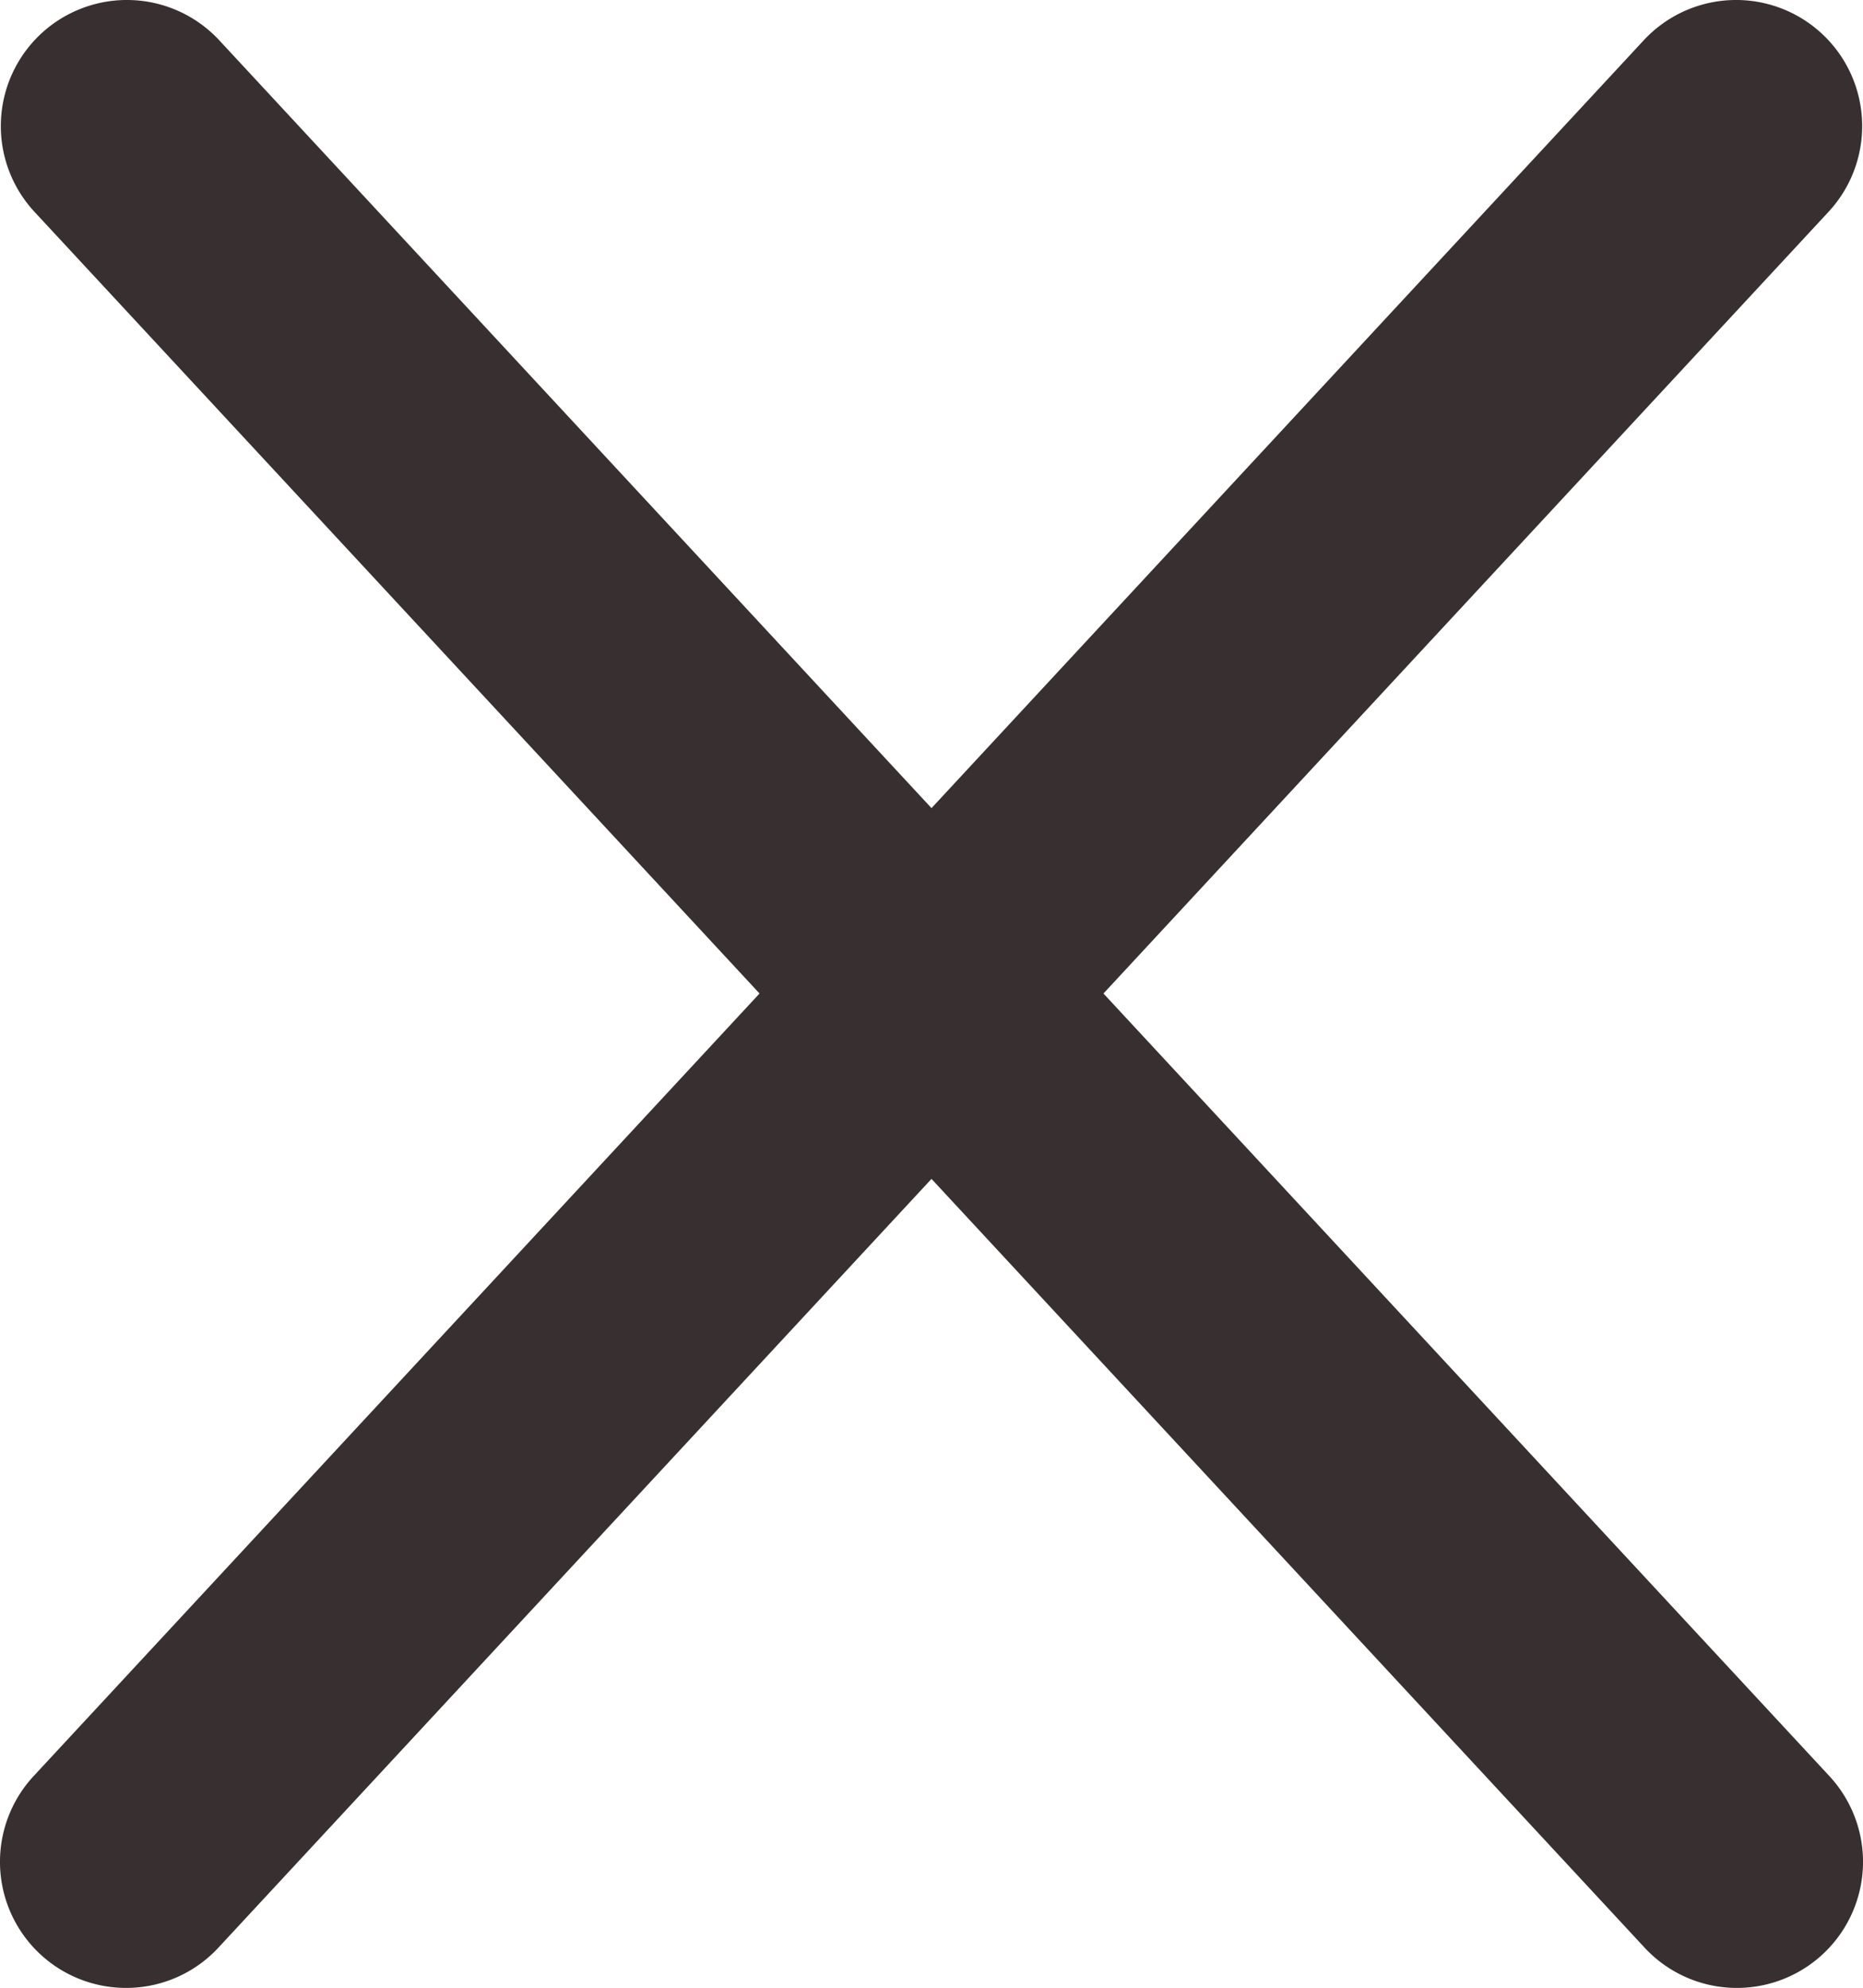 <svg xmlns="http://www.w3.org/2000/svg" width="11.085" height="11.825" viewBox="0 0 11.085 11.825">
  <g id="remove" transform="translate(-350.077 -14.54)">
    <path id="Path_66" data-name="Path 66" d="M352.72,24.325a.75.75,0,0,1-.55-1.26l9.58-10.325a.75.75,0,0,1,1.1,1.02l-9.58,10.325A.748.748,0,0,1,352.72,24.325Z" transform="translate(-1.893 2.04)" fill="#383030"/>
    <path id="Path_67" data-name="Path 67" d="M362.305,24.325a.748.748,0,0,1-.55-.24l-9.58-10.325a.75.75,0,0,1,1.1-1.02l9.58,10.325a.75.75,0,0,1-.55,1.26Z" transform="translate(-1.893 2.04)" fill="#383030"/>
  </g>
</svg>
